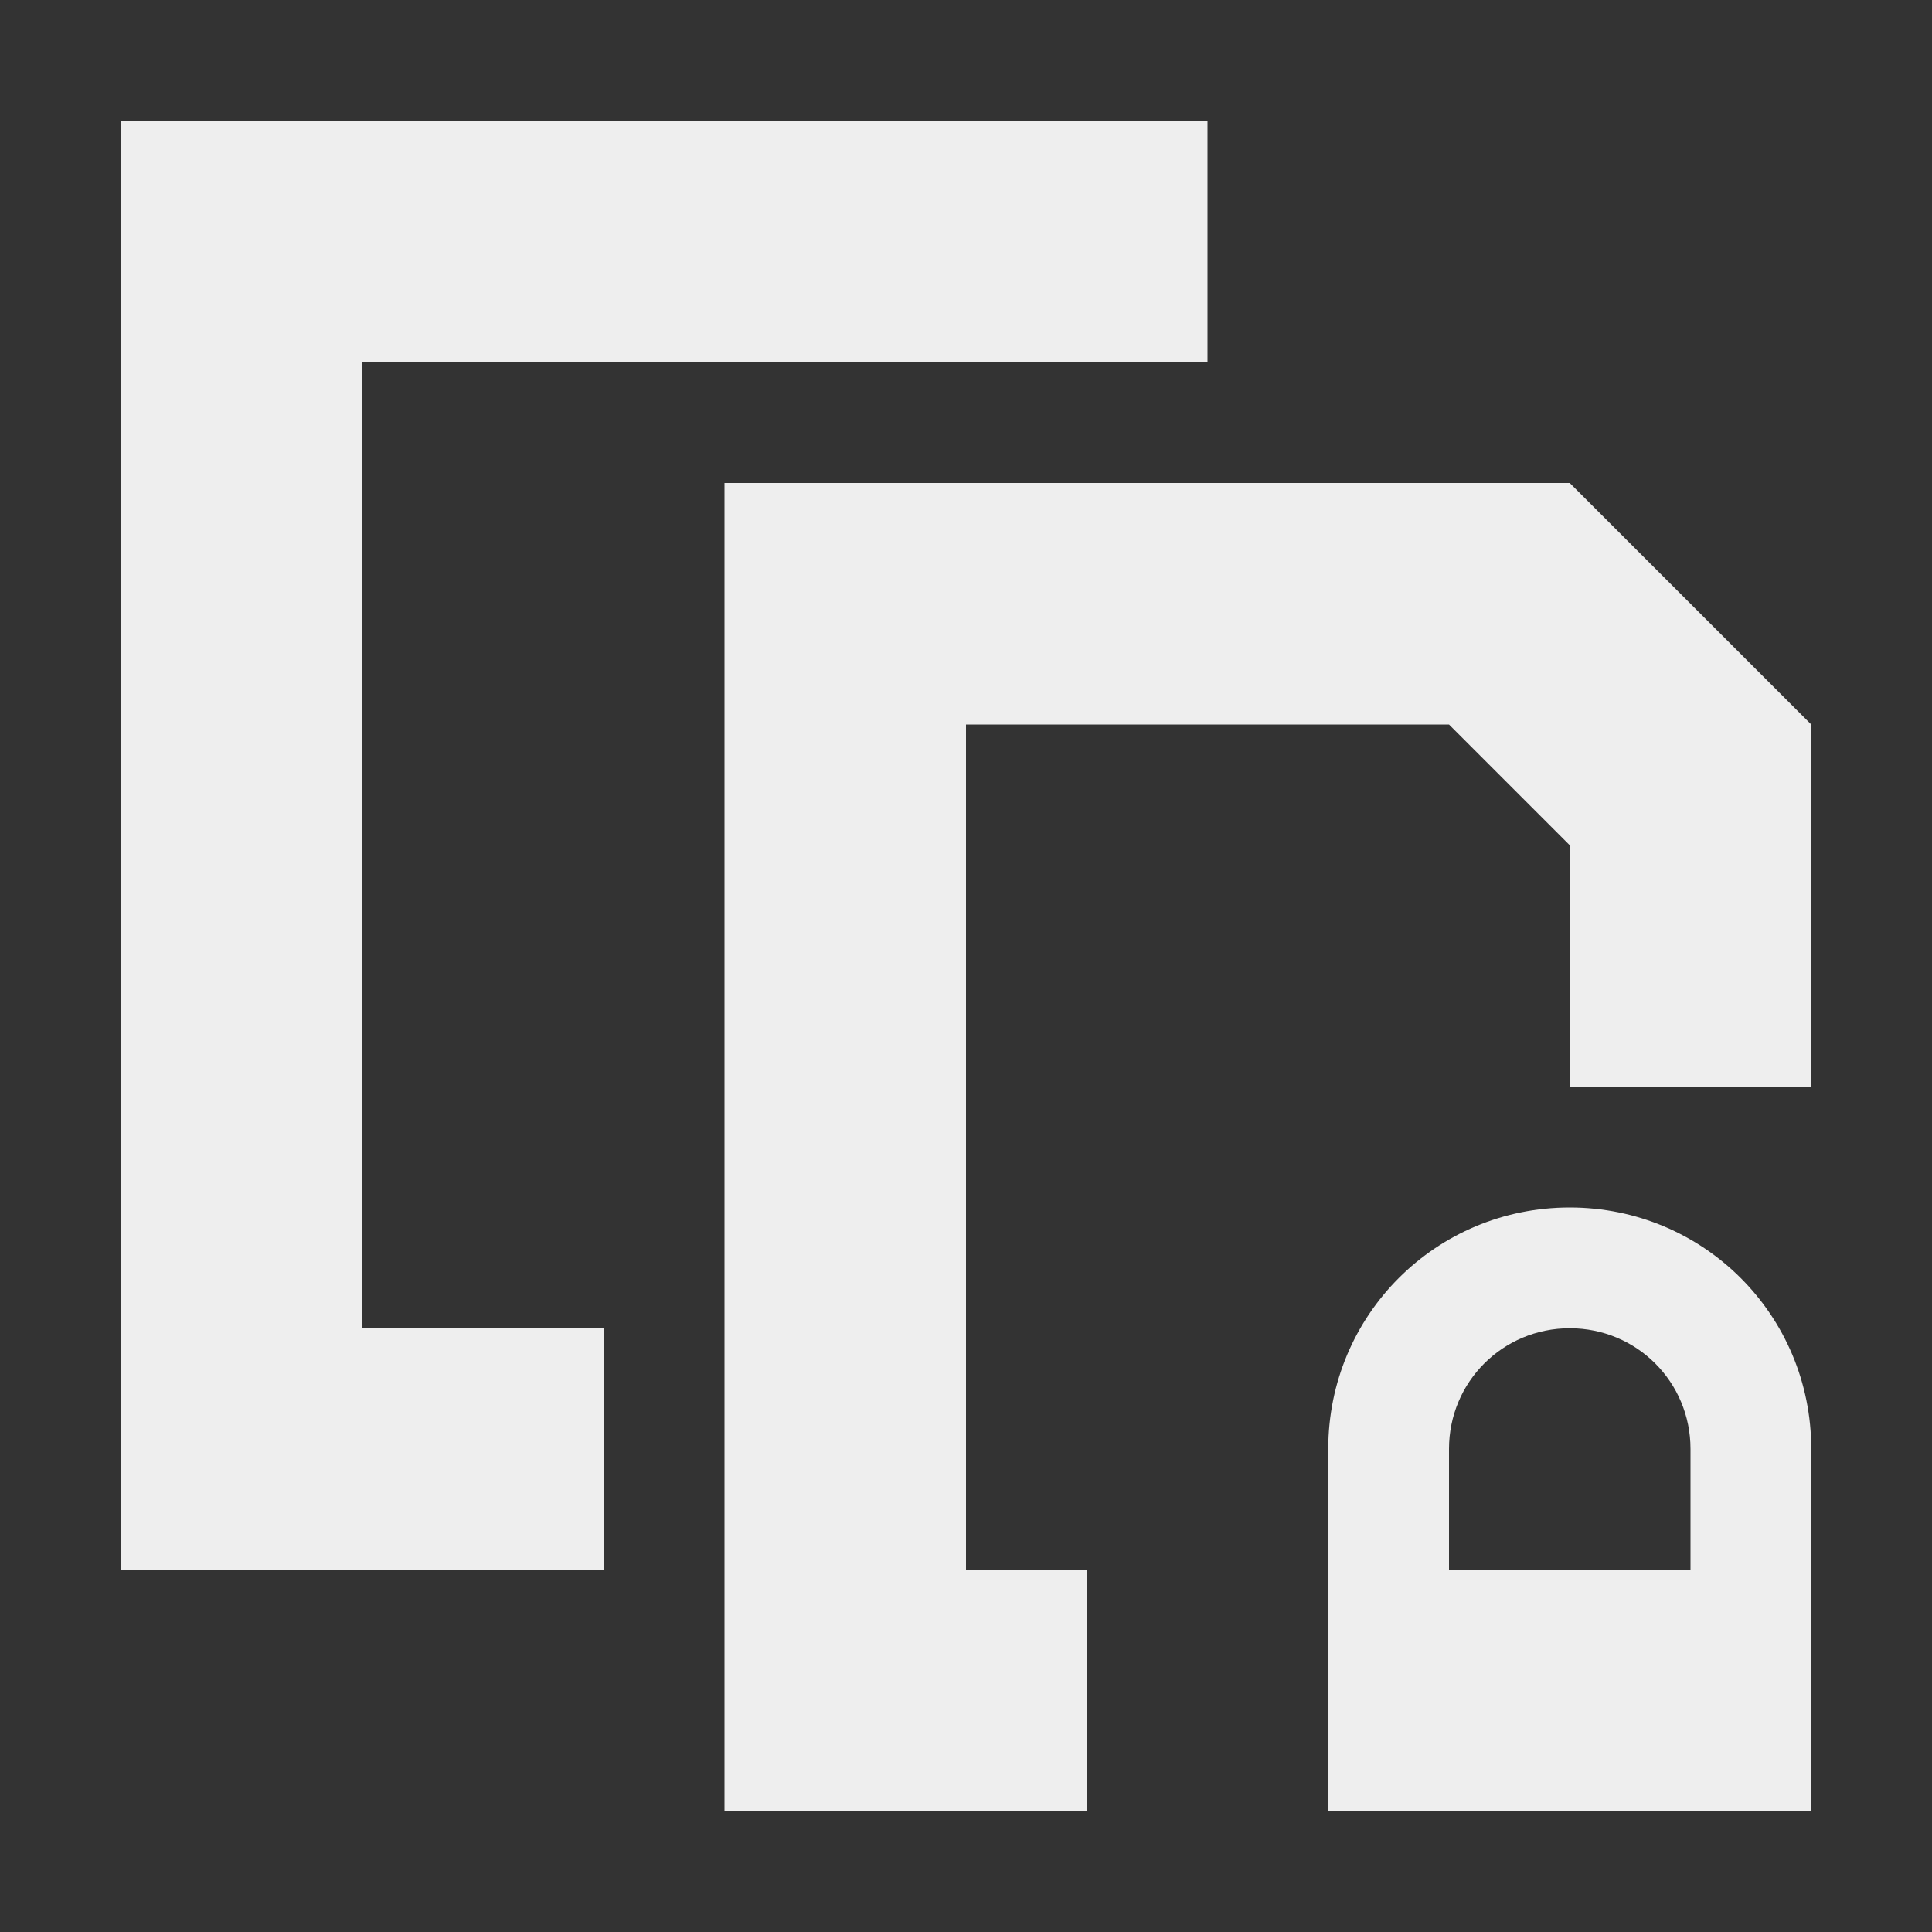 <?xml version="1.0" encoding="UTF-8"?>
<svg xmlns="http://www.w3.org/2000/svg" xmlns:xlink="http://www.w3.org/1999/xlink" width="16px" height="16px" viewBox="0 0 16 16" version="1.1">
<rect x="0" y="0" width="16" height="16" fill="#333333" stroke="none"/>
<g id="surface1">
<defs>
  <style id="current-color-scheme" type="text/css">
   .ColorScheme-Text { color:#eeeeee; } .ColorScheme-Highlight { color:#424242; }
  </style>
 </defs>
<path style="fill:currentColor" class="ColorScheme-Text" d="M 1 1 L 1 13 L 5 13 L 5 11 L 3 11 L 3 3 L 10 3 L 10 1 Z M 6 4 L 6 15 L 9 15 L 9 13 L 8 13 L 8 6 L 12 6 L 13 7 L 13 9 L 15 9 L 15 6 L 13 4 Z M 13 10 C 11.891 10 11 10.891 11 12 L 11 15 L 15 15 L 15 12 C 15 10.891 14.109 10 13 10 Z M 13 11 C 13.555 11 14 11.445 14 12 L 14 13 L 12 13 L 12 12 C 12 11.445 12.445 11 13 11 Z M 13 11 "/>
</g>
</svg>
